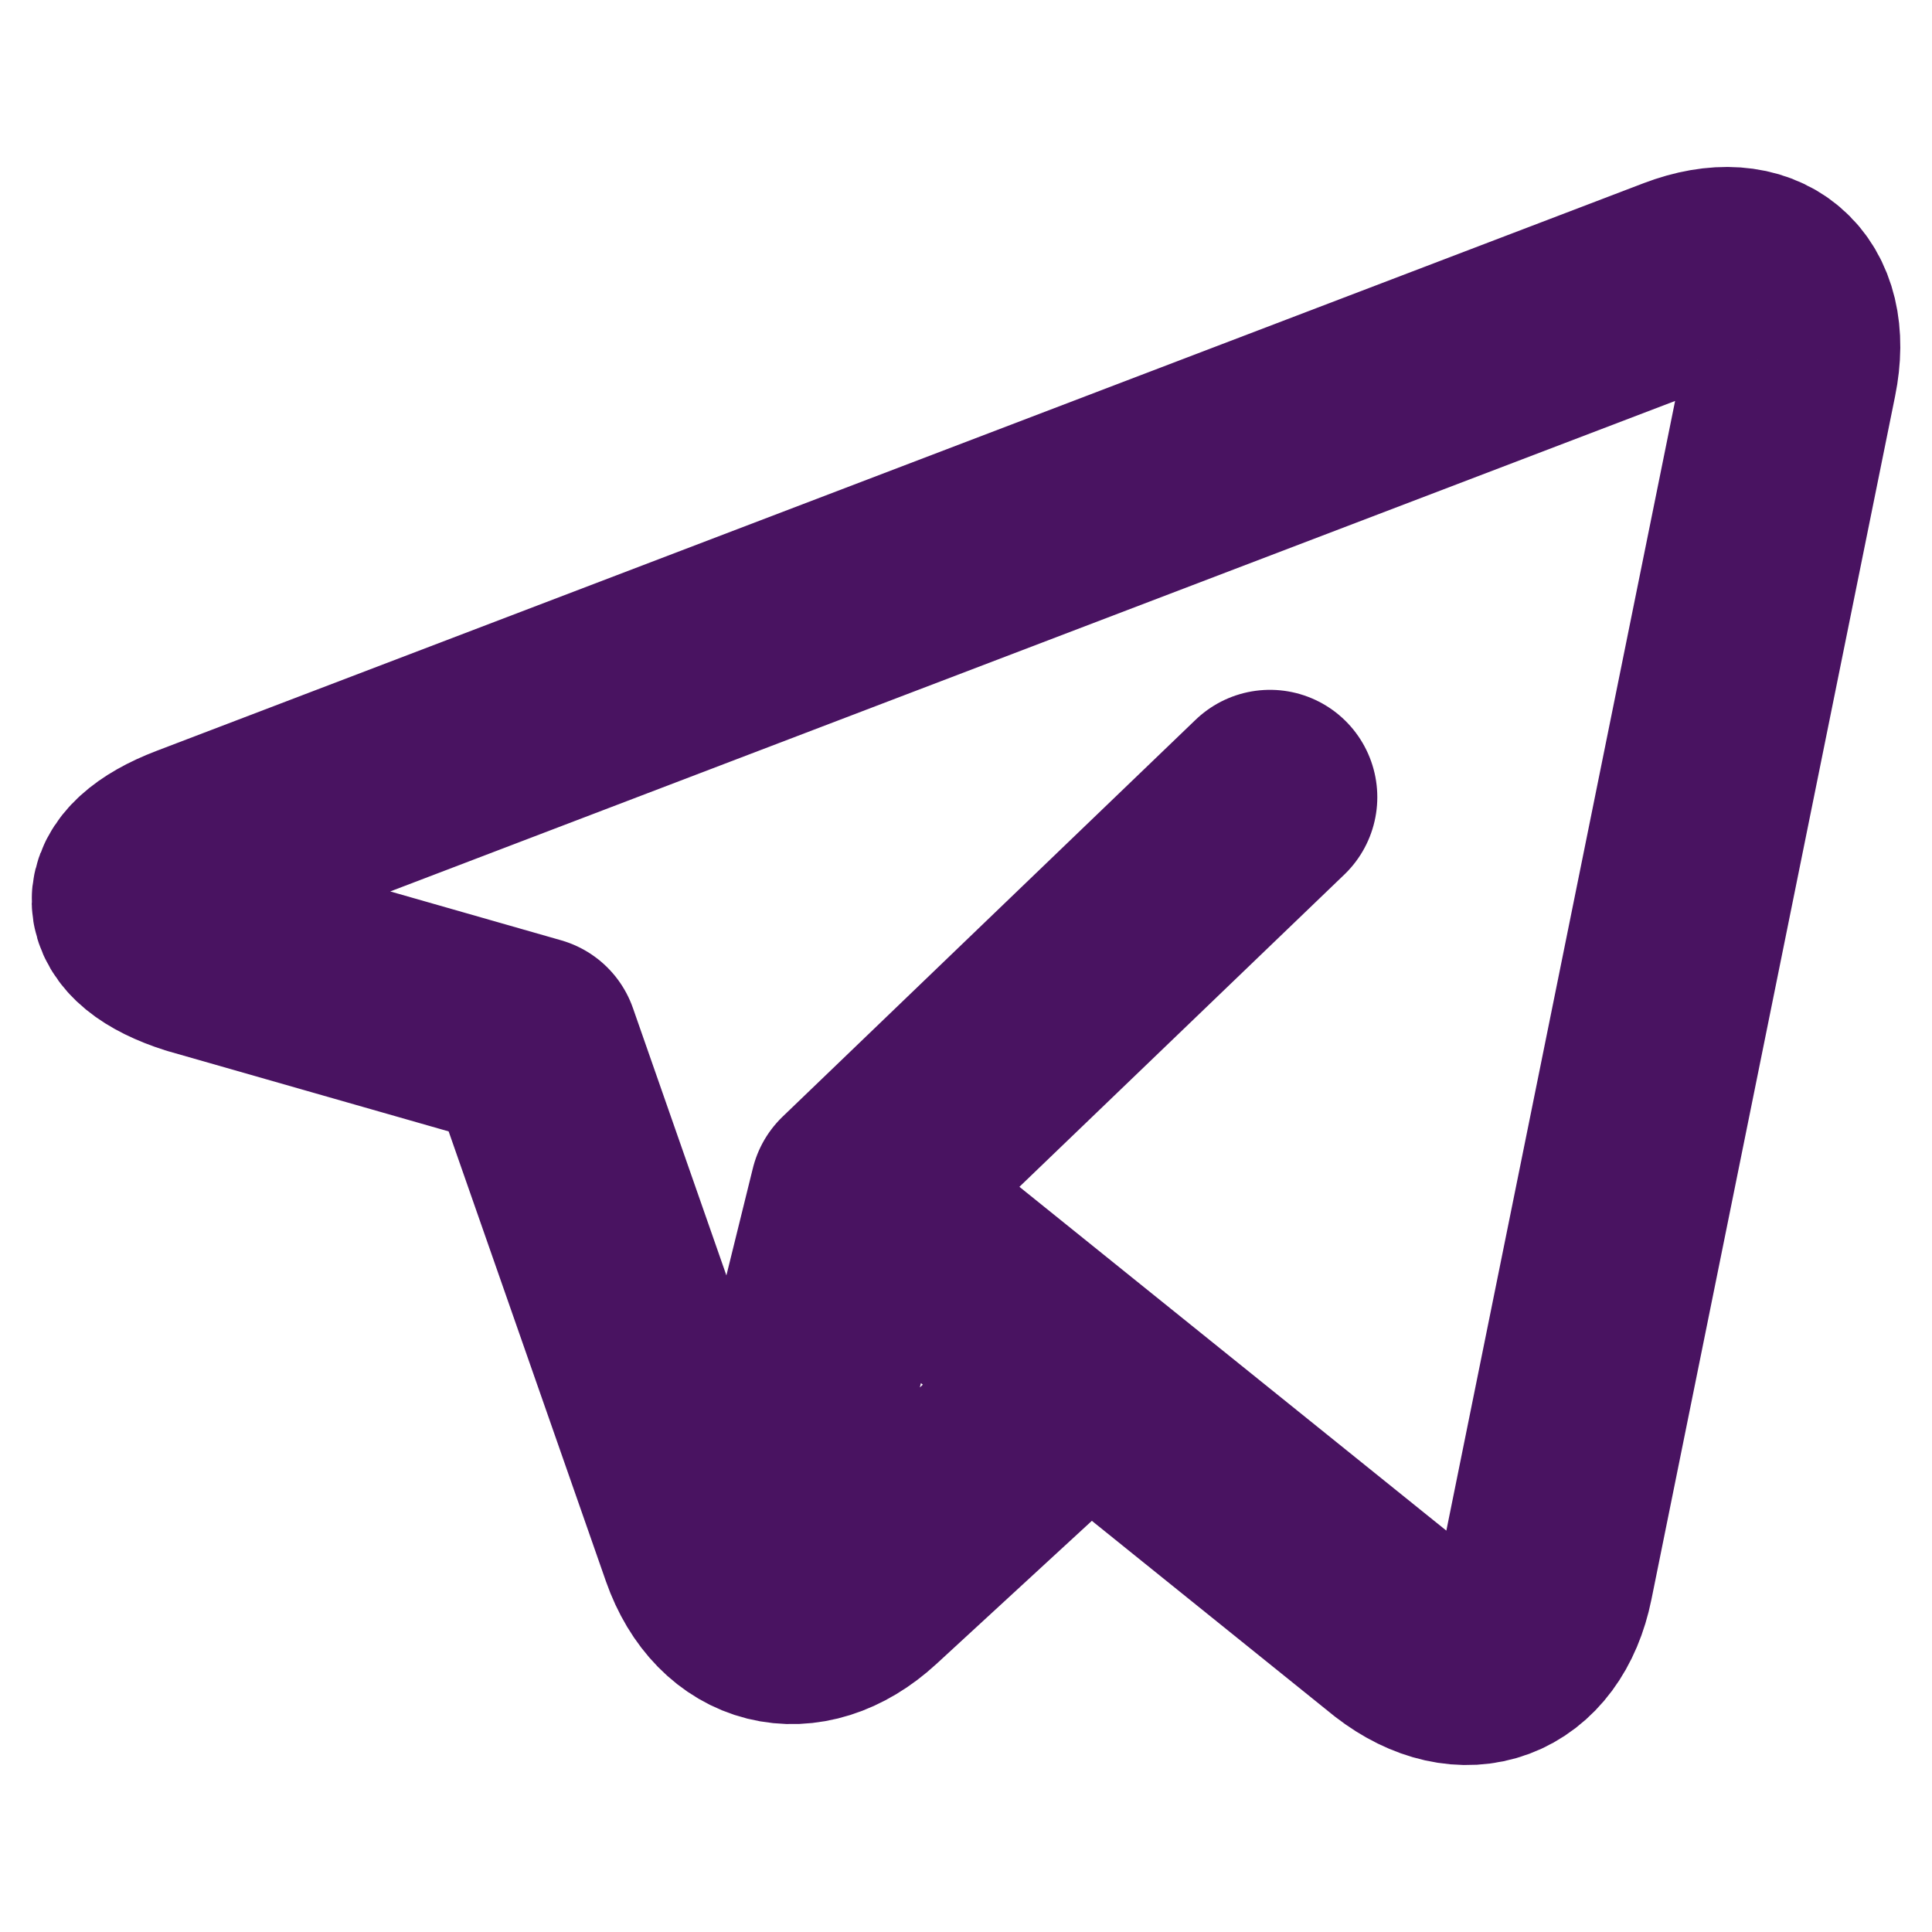 <svg width="18" height="18" fill="none" xmlns="http://www.w3.org/2000/svg"><path d="m11.832 7.427-3.847 3.697-.946 3.832m.972-3.812 5.018 4.041M15.67 2.641 1.815 7.93c-.703.268-.691.674.025.902l3.113.89 1.636 4.68c.249.71.905.874 1.458.365l2.082-1.917 2.925 2.356c.595.46 1.203.234 1.352-.503l2.27-11.21c.15-.737-.303-1.12-1.006-.852Z" stroke="#491361" stroke-width="2" stroke-linecap="round" stroke-linejoin="round"/></svg>